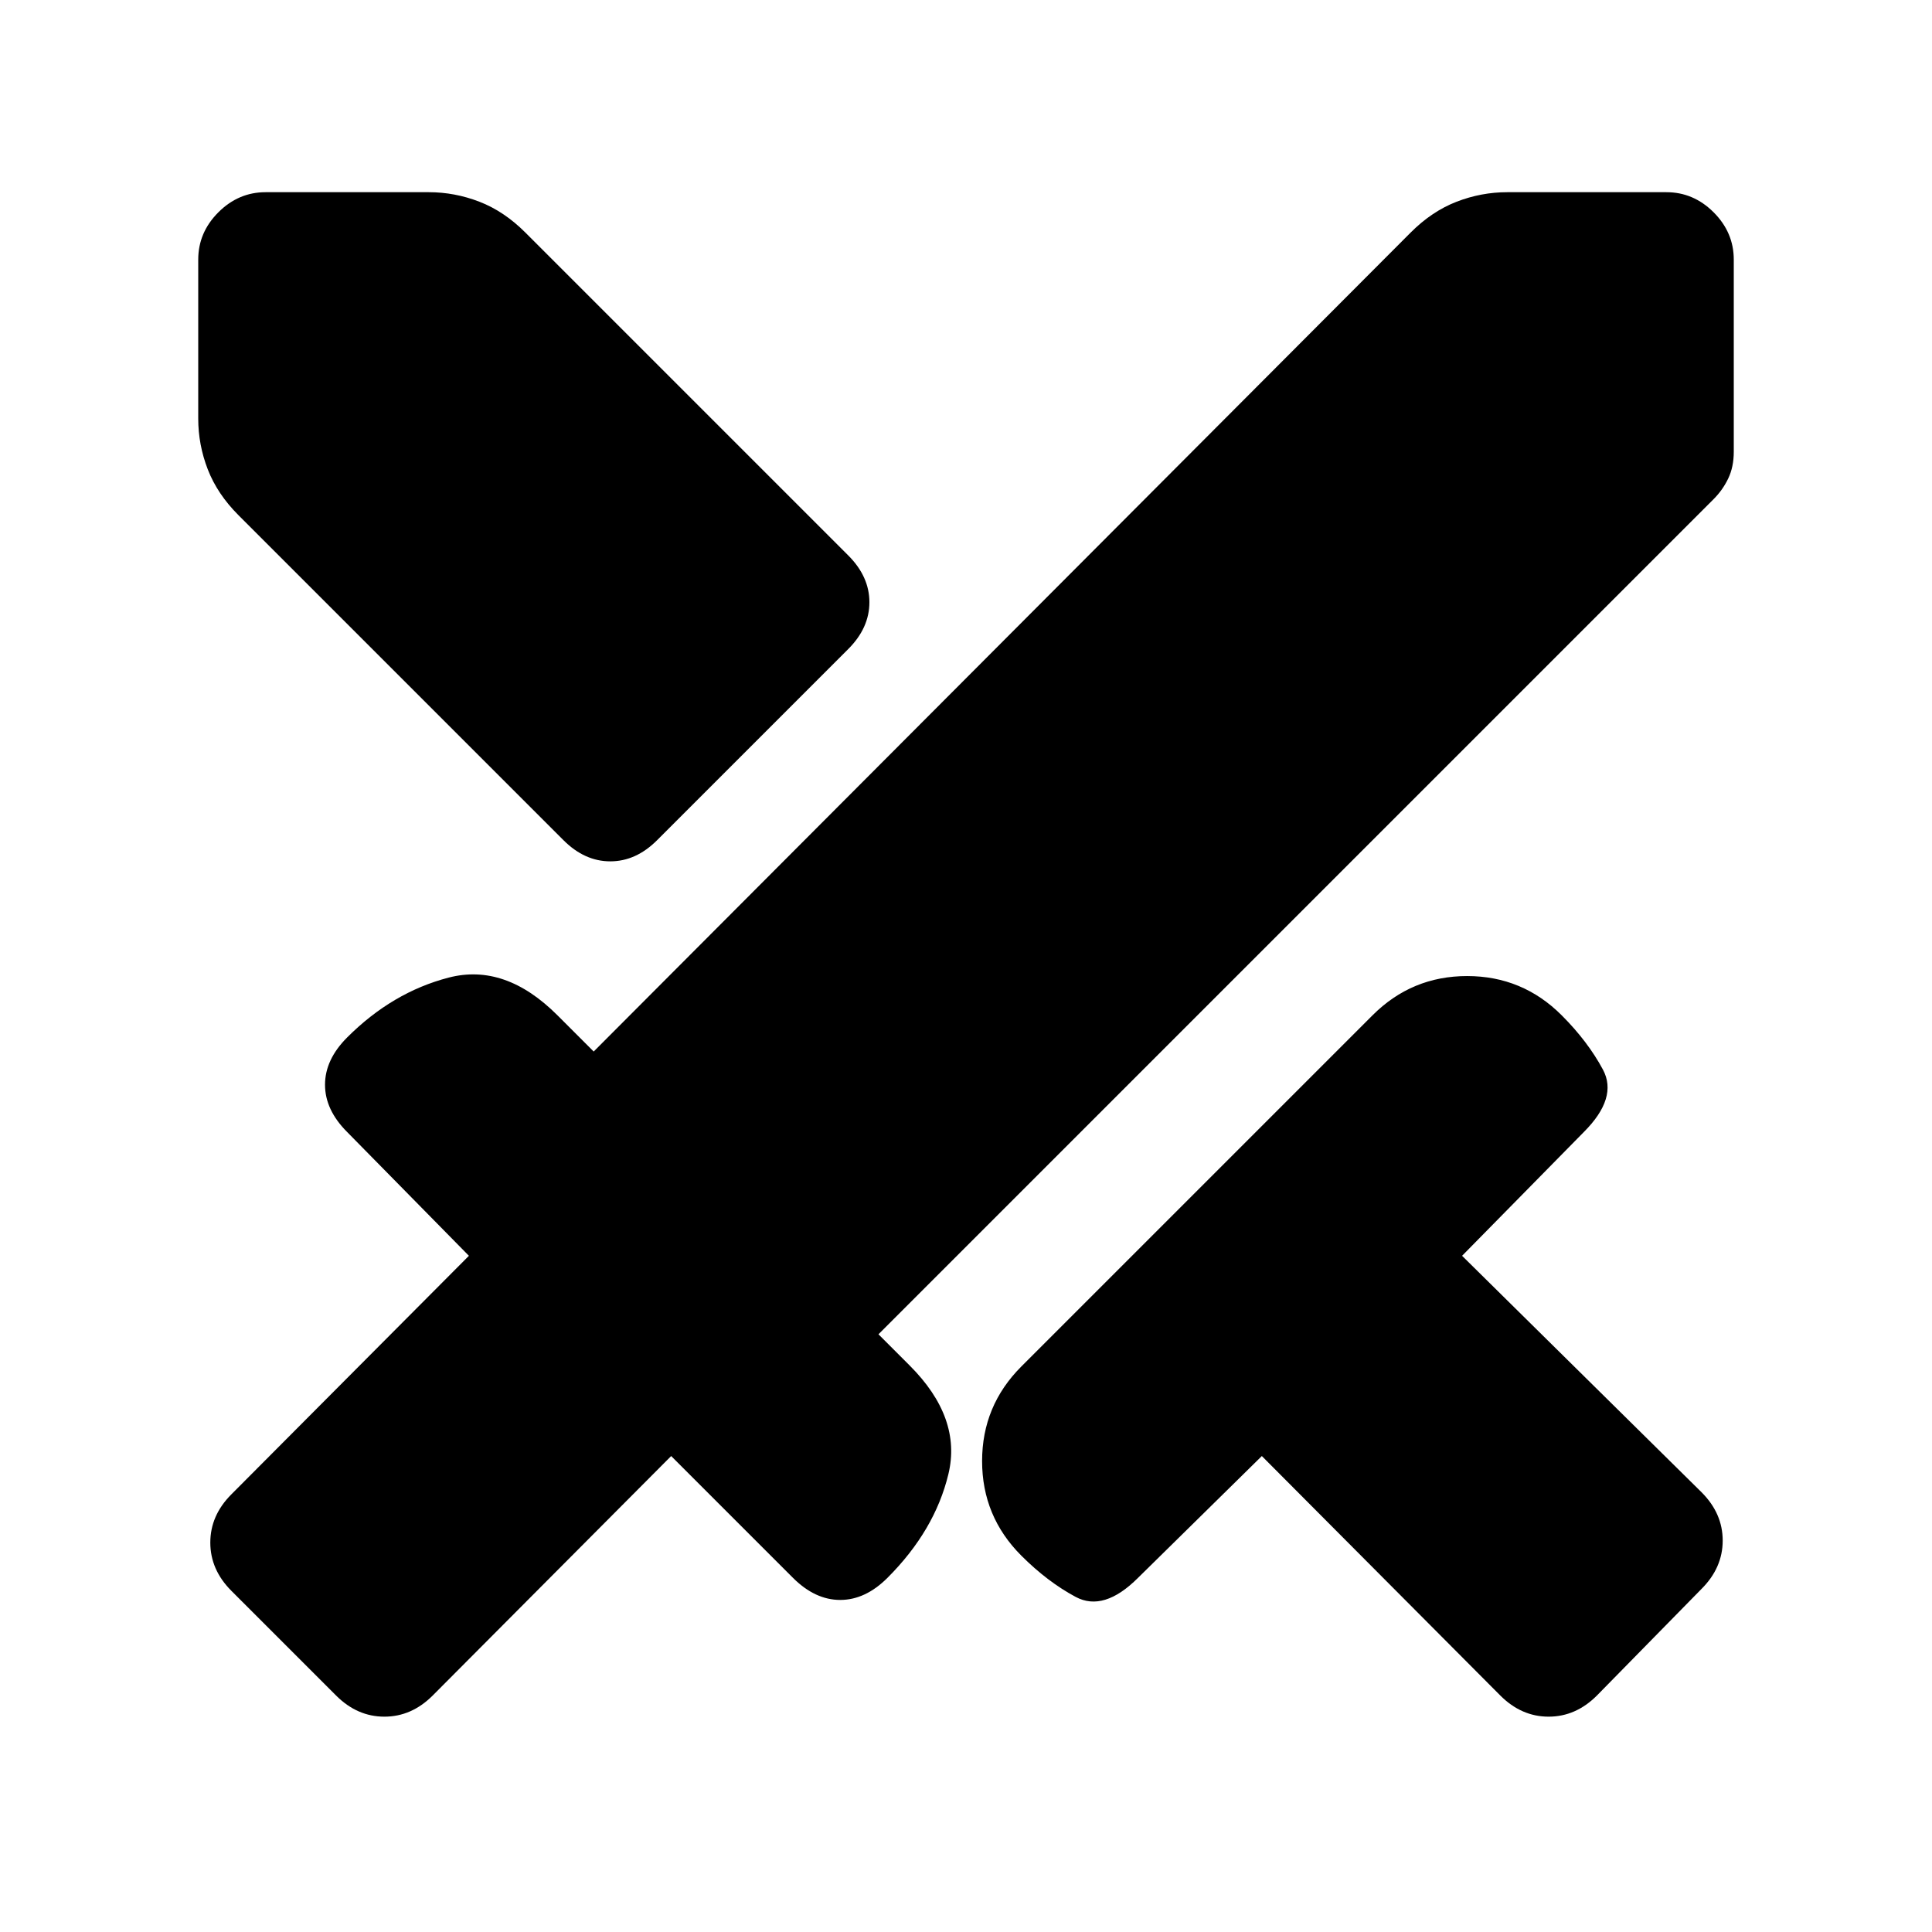 <svg xmlns="http://www.w3.org/2000/svg" height="20" viewBox="0 -960 960 960" width="20"><path d="M745.5-117.5 627-236.5 565.5-176q-17 17-31 9.5t-27-20.5Q488-206.5 488-234t19.5-47L682-455.5q19.5-19.5 47-19.5t47 19.5q13 13 20.5 27t-9.5 31L726.5-336l119 117.5q10.5 10.5 10.5 24t-10.5 24l-52 53Q783-107 769.5-107t-24-10.5Zm106-594.5-415 415 15.5 15.5q26 26 19.25 54T441-176q-11 11-23.5 11T394-176l-60.5-60.5-118.5 119Q204.5-107 191-107t-24-10.5l-52-52q-10.5-10.5-10.5-24t10.5-24L233-336l-60.5-61.5q-11-11-11-23.5t11-23.5Q195-467 223-474.25t54 18.75l18 18 406-407q10.5-10.5 22.75-15.25T749-864.5h79q13.5 0 23.5 10t10 23.5v95.5q0 7.5-2.75 13.25T851.5-712ZM280-542.5 118.5-704q-10.5-10.5-15.25-22.75T98.5-752v-79q0-13.5 10-23.5t23.5-10h81q13 0 25.25 4.75T261-844.5L421.5-684q10.5 10.5 10.5 23.25t-10.5 23.25l-95 95Q316-532 303.25-532T280-542.5Z"/></svg>